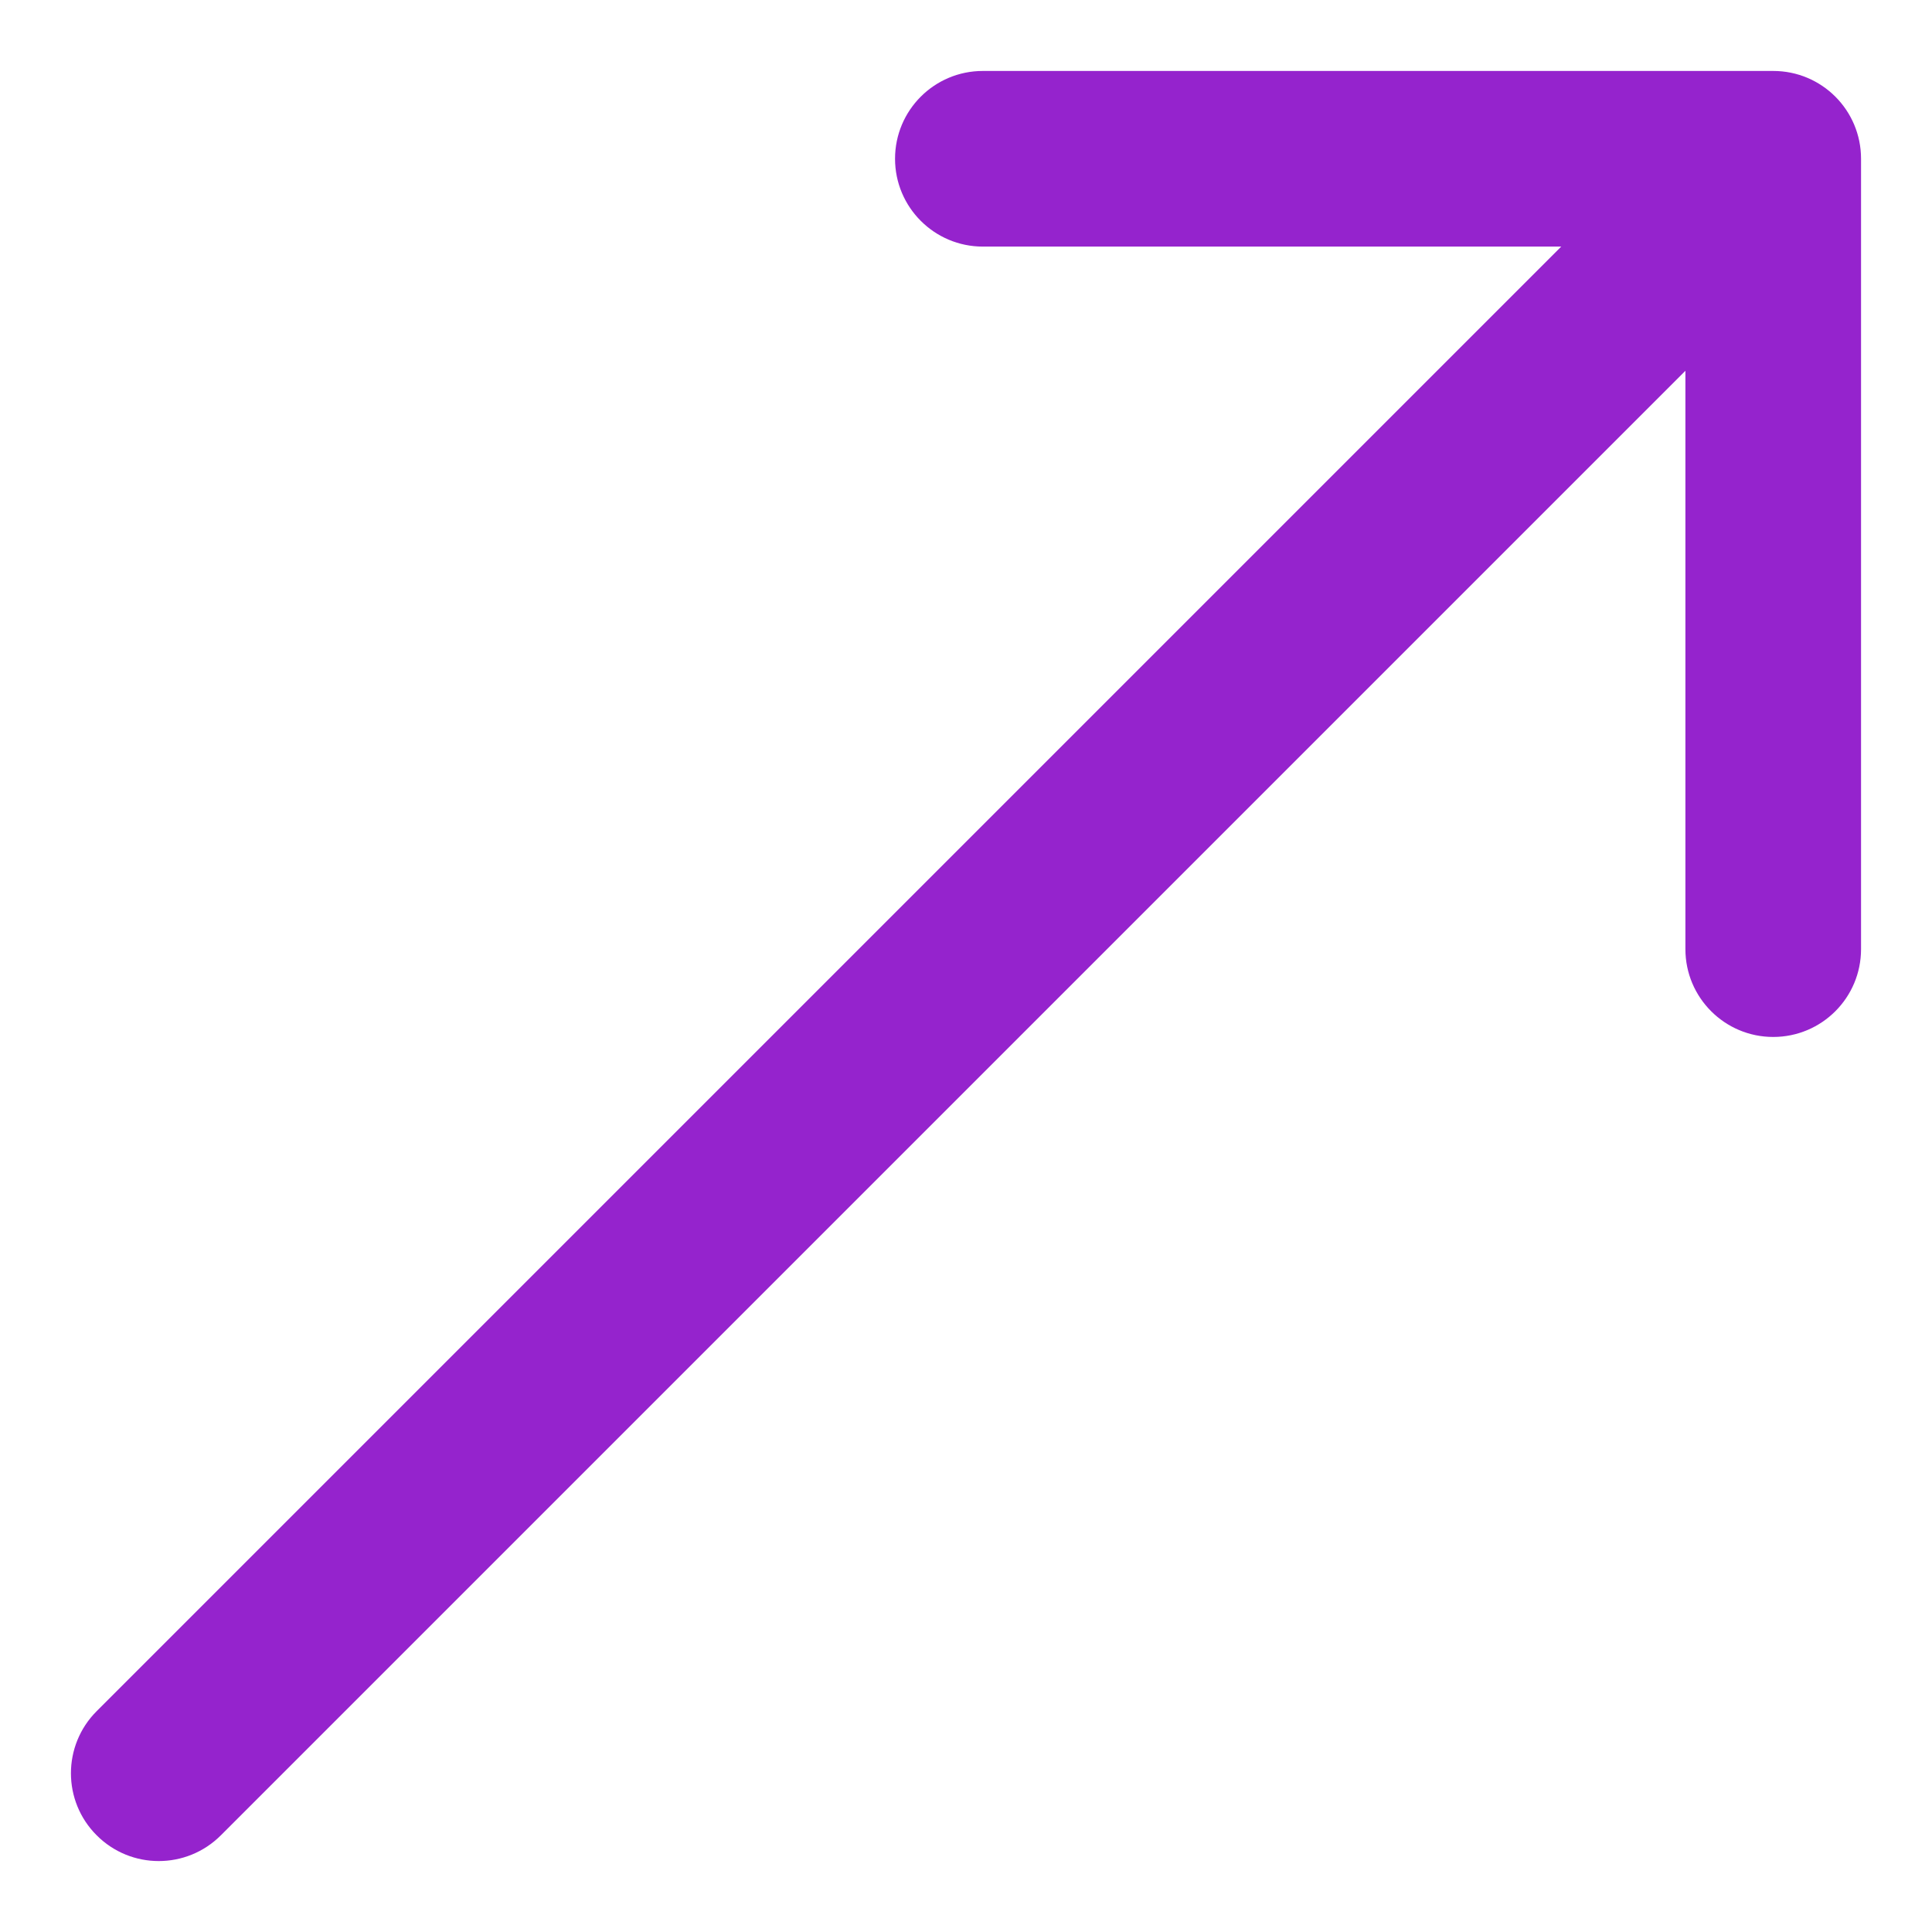 <svg width="22" height="22" viewBox="0 0 22 22" fill="none" xmlns="http://www.w3.org/2000/svg">
<path d="M1.101 19.485C0.71 19.876 0.71 20.509 1.101 20.899C1.491 21.29 2.124 21.29 2.515 20.899L1.808 20.192L1.101 19.485ZM21.192 1.808C21.192 1.255 20.745 0.808 20.192 0.808L11.192 0.808C10.64 0.808 10.192 1.255 10.192 1.808C10.192 2.36 10.64 2.808 11.192 2.808L19.192 2.808L19.192 10.808C19.192 11.36 19.64 11.808 20.192 11.808C20.745 11.808 21.192 11.36 21.192 10.808L21.192 1.808ZM1.808 20.192L2.515 20.899L20.899 2.515L20.192 1.808L19.485 1.101L1.101 19.485L1.808 20.192Z" fill="#9523CD"/>
</svg>
